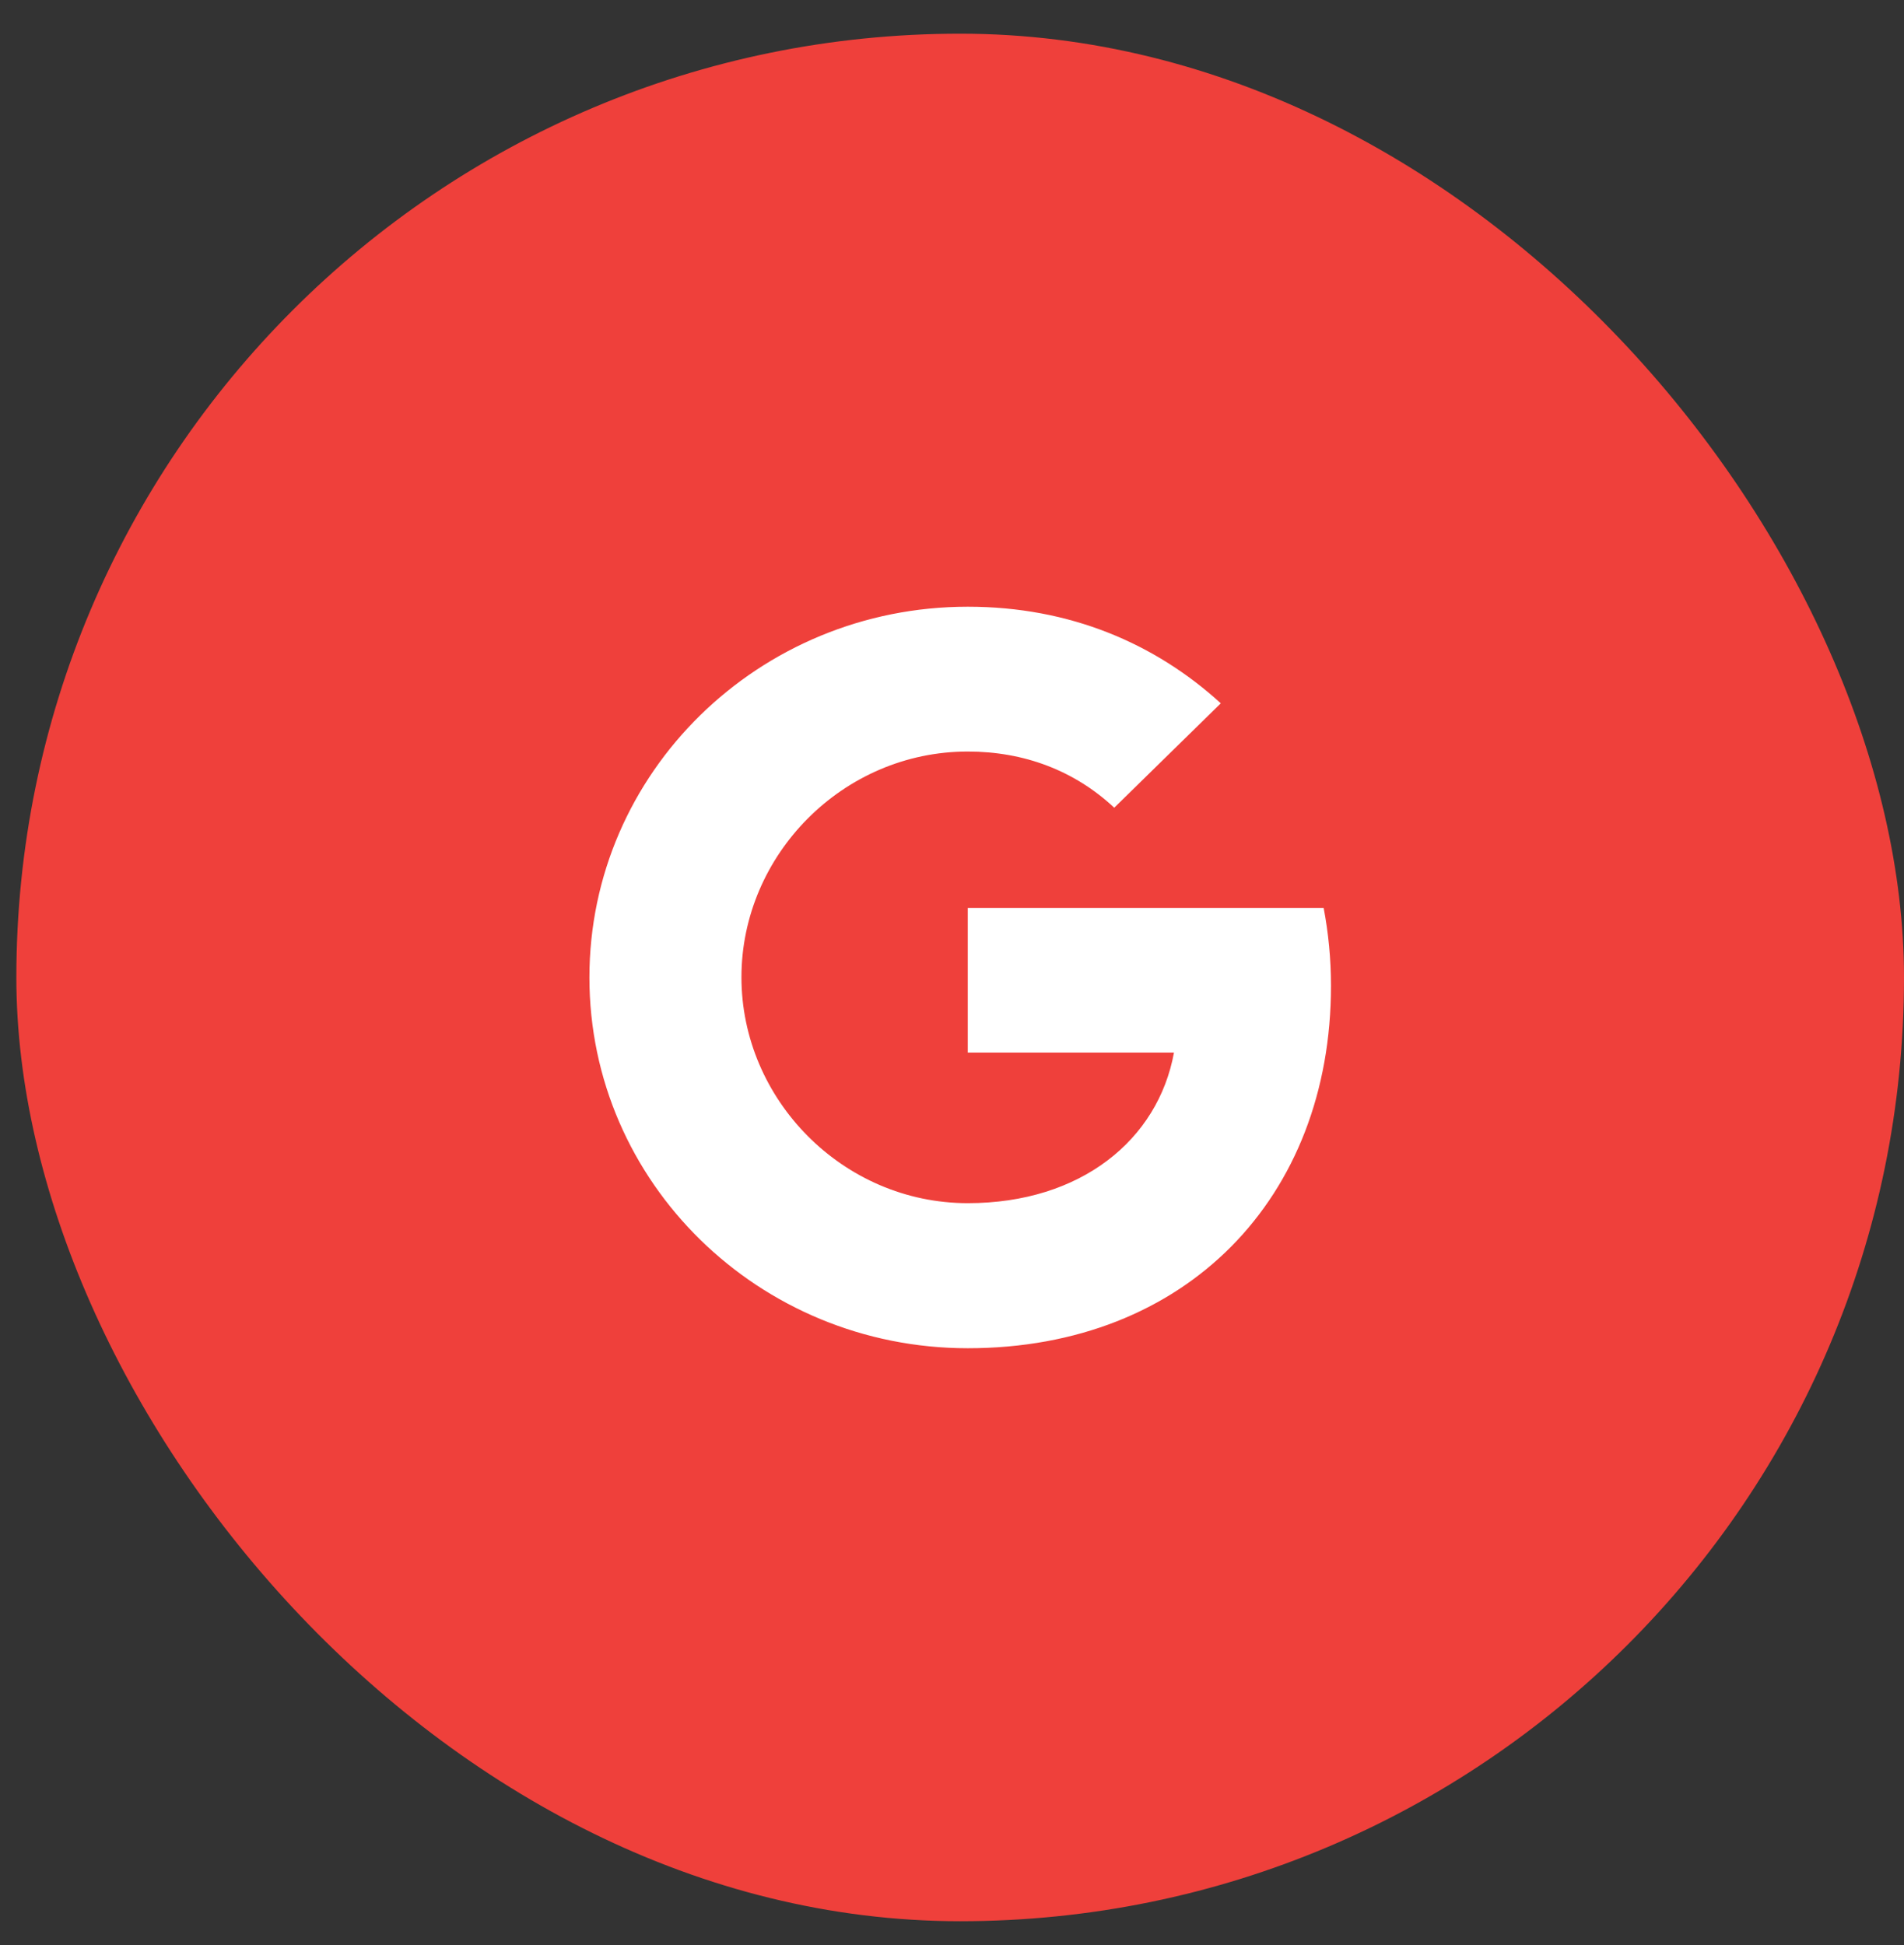 <svg width="46" height="47" viewBox="0 0 46 47" fill="none" xmlns="http://www.w3.org/2000/svg">
<rect x="0" y="0" width="46" height="47" fill="#333333" stroke="none"/>
<rect x="0.395" y="0.814" width="45.605" height="45.605" rx="22.802" fill="#EF403B"/>
<path d="M31.979 21.937C32.093 22.536 32.156 23.163 32.156 23.818C32.156 28.936 28.66 32.575 23.381 32.575C18.331 32.575 14.24 28.566 14.24 23.617C14.24 18.668 18.331 14.659 23.381 14.659C25.849 14.659 27.911 15.549 29.494 16.993L26.917 19.518V19.513C25.957 18.617 24.741 18.158 23.381 18.158C20.364 18.158 17.913 20.655 17.913 23.611C17.913 26.567 20.364 29.07 23.381 29.07C26.117 29.07 27.98 27.536 28.363 25.431H23.381V21.937H31.979Z" fill="white"/>
</svg>
